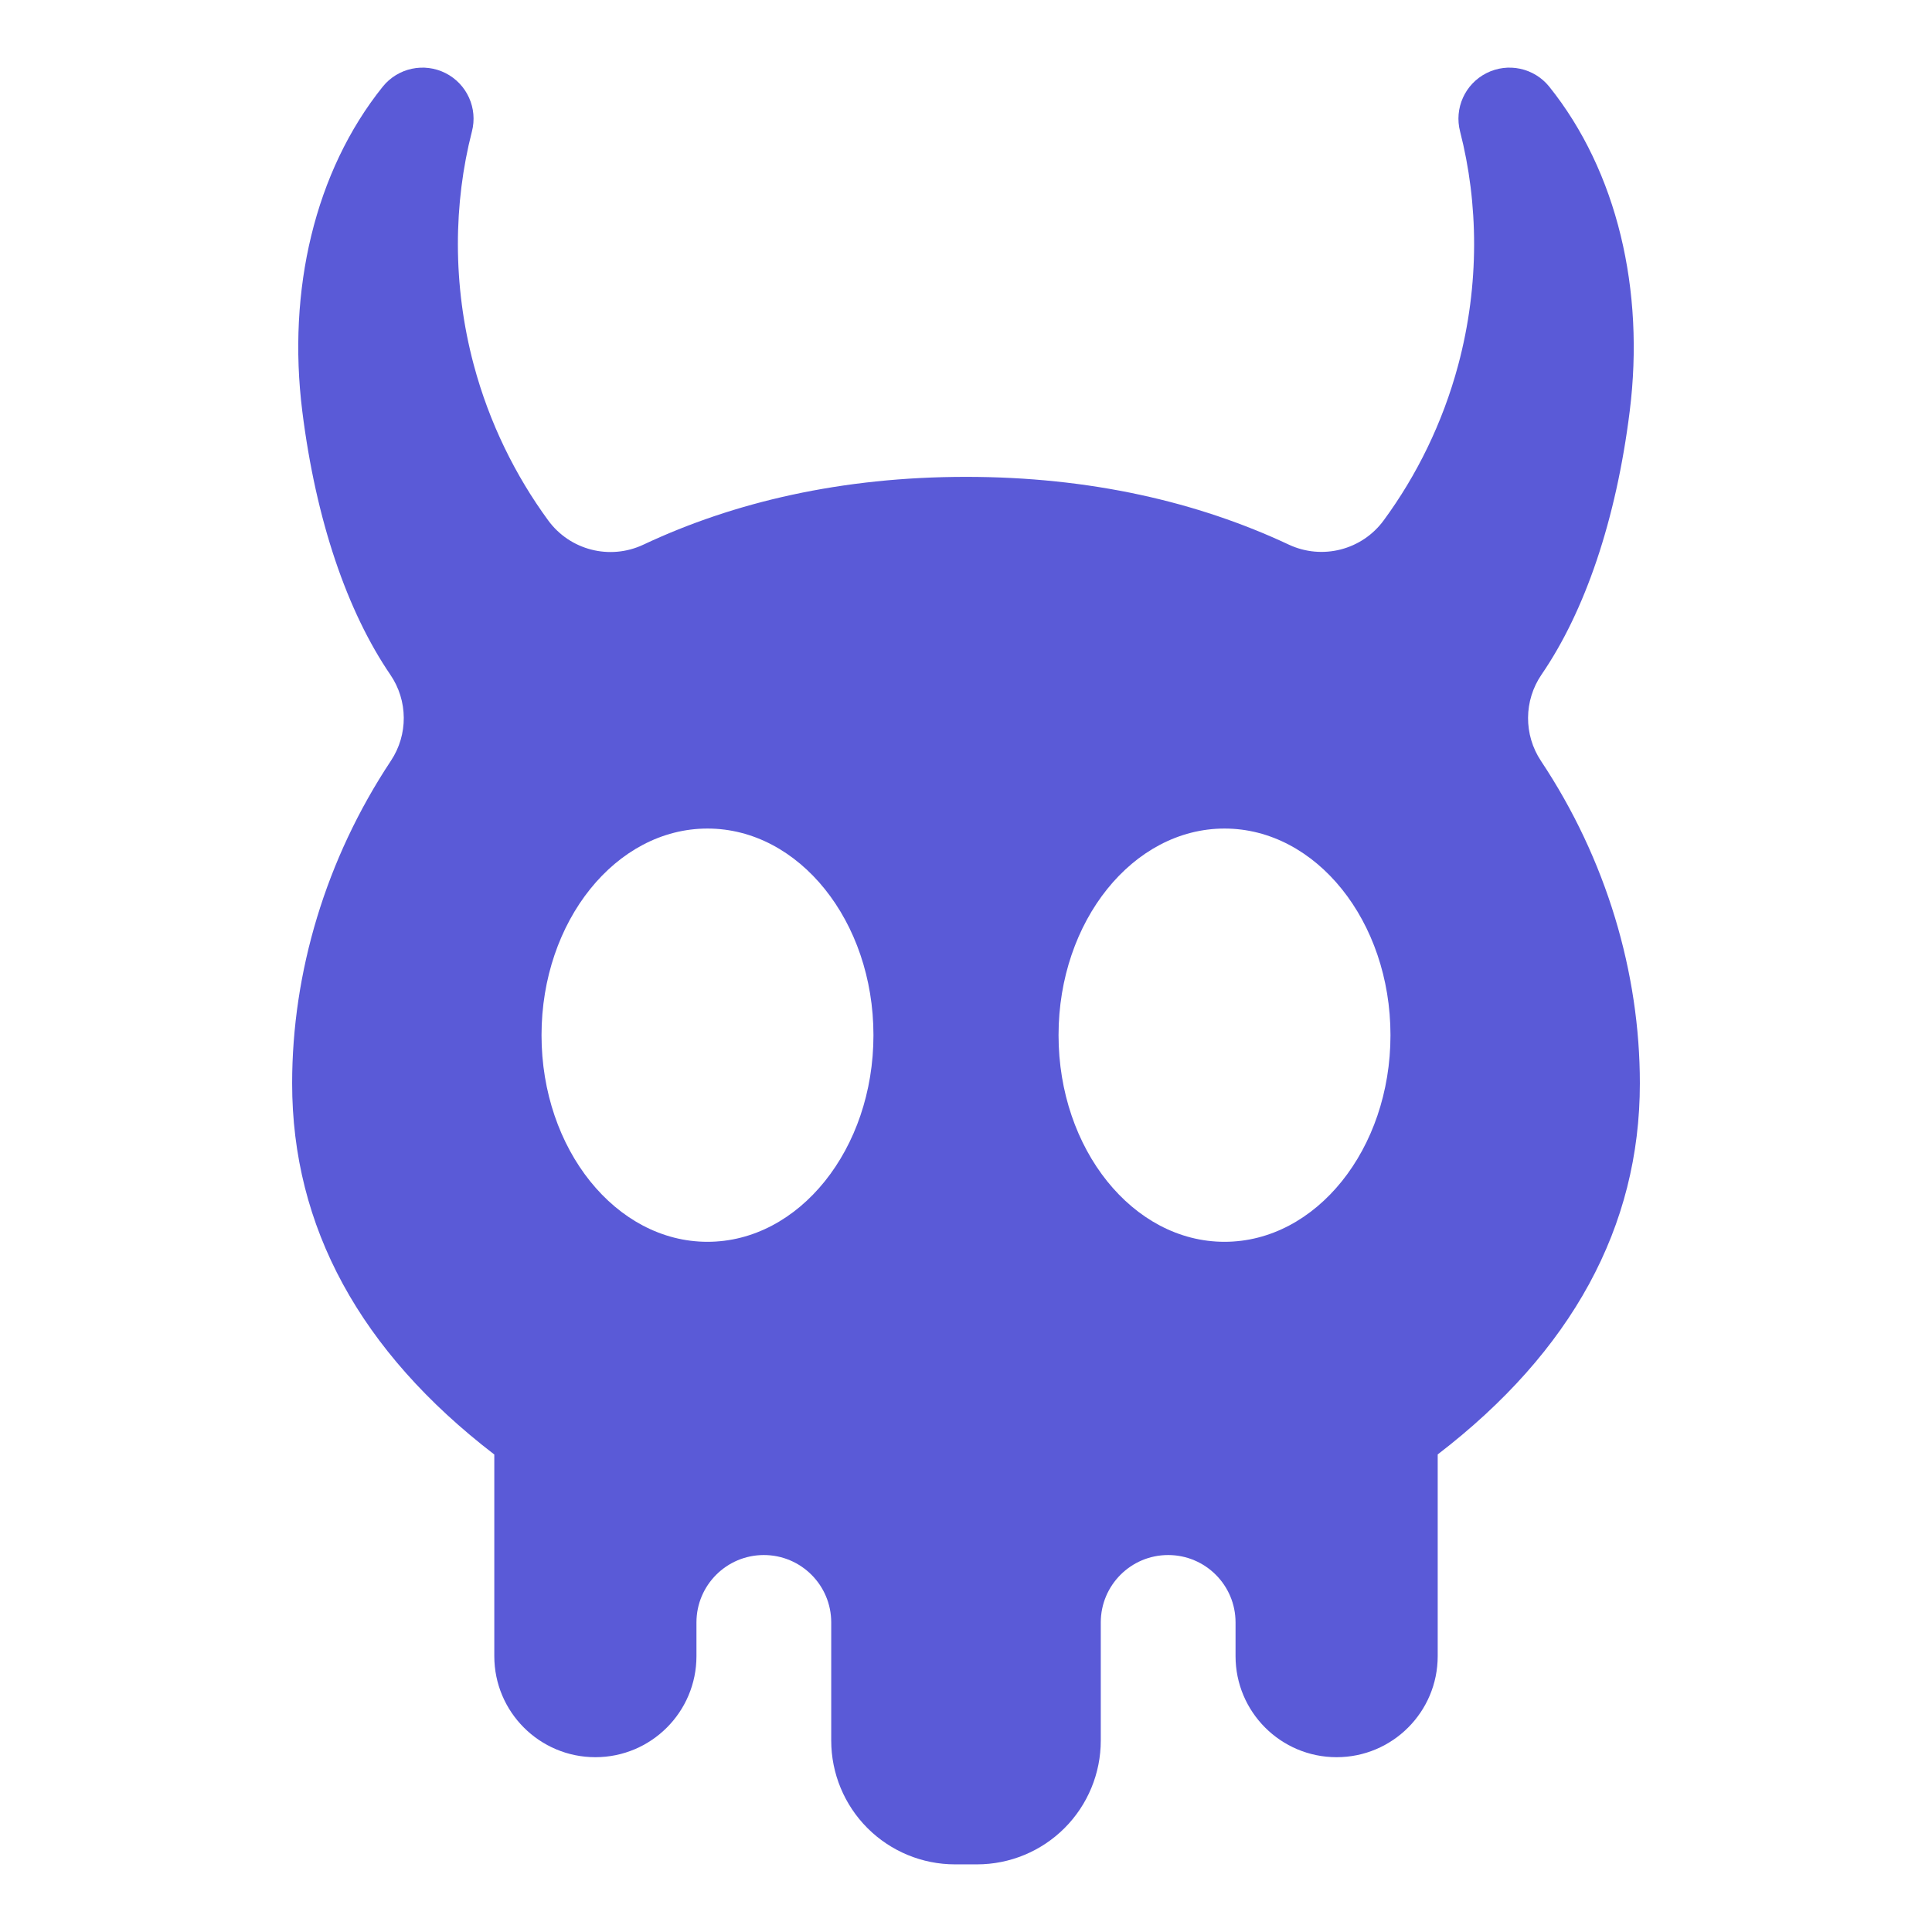 <?xml version="1.0" encoding="utf-8"?>
<svg clip-rule="evenodd" fill-rule="evenodd" stroke-linejoin="round" stroke-miterlimit="2" viewBox="0 0 800 800" xmlns="http://www.w3.org/2000/svg">
  <path fill="rgb(90, 90, 215)" d="M 638.314 279.332 C 630.956 290.1 630.871 304.258 638.101 315.114 C 665.154 355.777 679.033 402.723 679.033 448.586 C 679.033 507.964 650.879 559.613 595.323 602.249 L 595.323 685.765 C 595.323 708.88 576.584 727.618 553.47 727.618 L 553.466 727.618 C 530.351 727.618 511.613 708.88 511.613 685.765 L 511.613 671.811 C 511.613 656.401 499.12 643.908 483.71 643.908 C 468.3 643.908 455.807 656.401 455.807 671.811 L 455.807 720.743 C 455.807 734.335 450.407 747.371 440.796 756.983 C 431.184 766.594 418.148 771.994 404.556 771.994 L 395.444 771.994 C 381.852 771.994 368.816 766.594 359.204 756.983 C 349.593 747.371 344.193 734.335 344.193 720.743 L 344.193 671.811 C 344.193 656.401 331.7 643.908 316.29 643.908 C 300.88 643.908 288.387 656.401 288.387 671.811 L 288.387 685.765 C 288.387 708.88 269.649 727.618 246.534 727.618 L 246.53 727.618 C 223.416 727.618 204.677 708.88 204.677 685.765 L 204.677 602.277 C 149.121 559.613 120.967 507.991 120.967 448.586 C 120.967 402.718 134.849 355.767 161.845 315.058 C 169.054 304.236 168.969 290.121 161.632 279.386 C 143.745 253.174 130.813 215.495 125.163 170.22 C 118.927 120.259 130.272 71.056 158.495 35.878 C 164.751 28.117 175.578 25.783 184.476 30.274 C 193.375 34.766 197.926 44.863 195.398 54.505 C 187.841 83.93 187.235 117.721 196.202 151.185 C 202.651 175.257 213.476 196.998 226.935 215.405 C 235.955 227.818 252.523 232.071 266.406 225.534 C 304.01 207.84 348.657 197.456 400 197.456 C 451.335 197.456 495.976 207.837 533.596 225.485 C 547.472 232.017 564.031 227.766 573.044 215.358 C 586.532 196.981 597.351 175.248 603.798 151.185 C 612.766 117.721 612.159 83.93 604.602 54.505 C 602.074 44.863 606.625 34.766 615.524 30.274 C 624.422 25.783 635.249 28.117 641.505 35.878 C 669.728 71.056 681.073 120.259 674.837 170.22 C 669.188 215.488 656.259 253.163 638.314 279.332 L 638.314 279.332 Z M 507.044 343.084 C 469.114 343.084 438.321 381.423 438.321 428.646 C 438.321 475.868 469.114 514.207 507.044 514.207 C 544.973 514.207 575.767 475.868 575.767 428.646 C 575.767 381.423 544.973 343.084 507.044 343.084 L 507.044 343.084 Z M 292.956 343.084 C 255.027 343.084 224.234 381.423 224.234 428.646 C 224.234 475.868 255.027 514.207 292.956 514.207 C 330.886 514.207 361.679 475.868 361.679 428.646 C 361.679 381.423 330.886 343.084 292.956 343.084 L 292.956 343.084 Z"/>
</svg>
